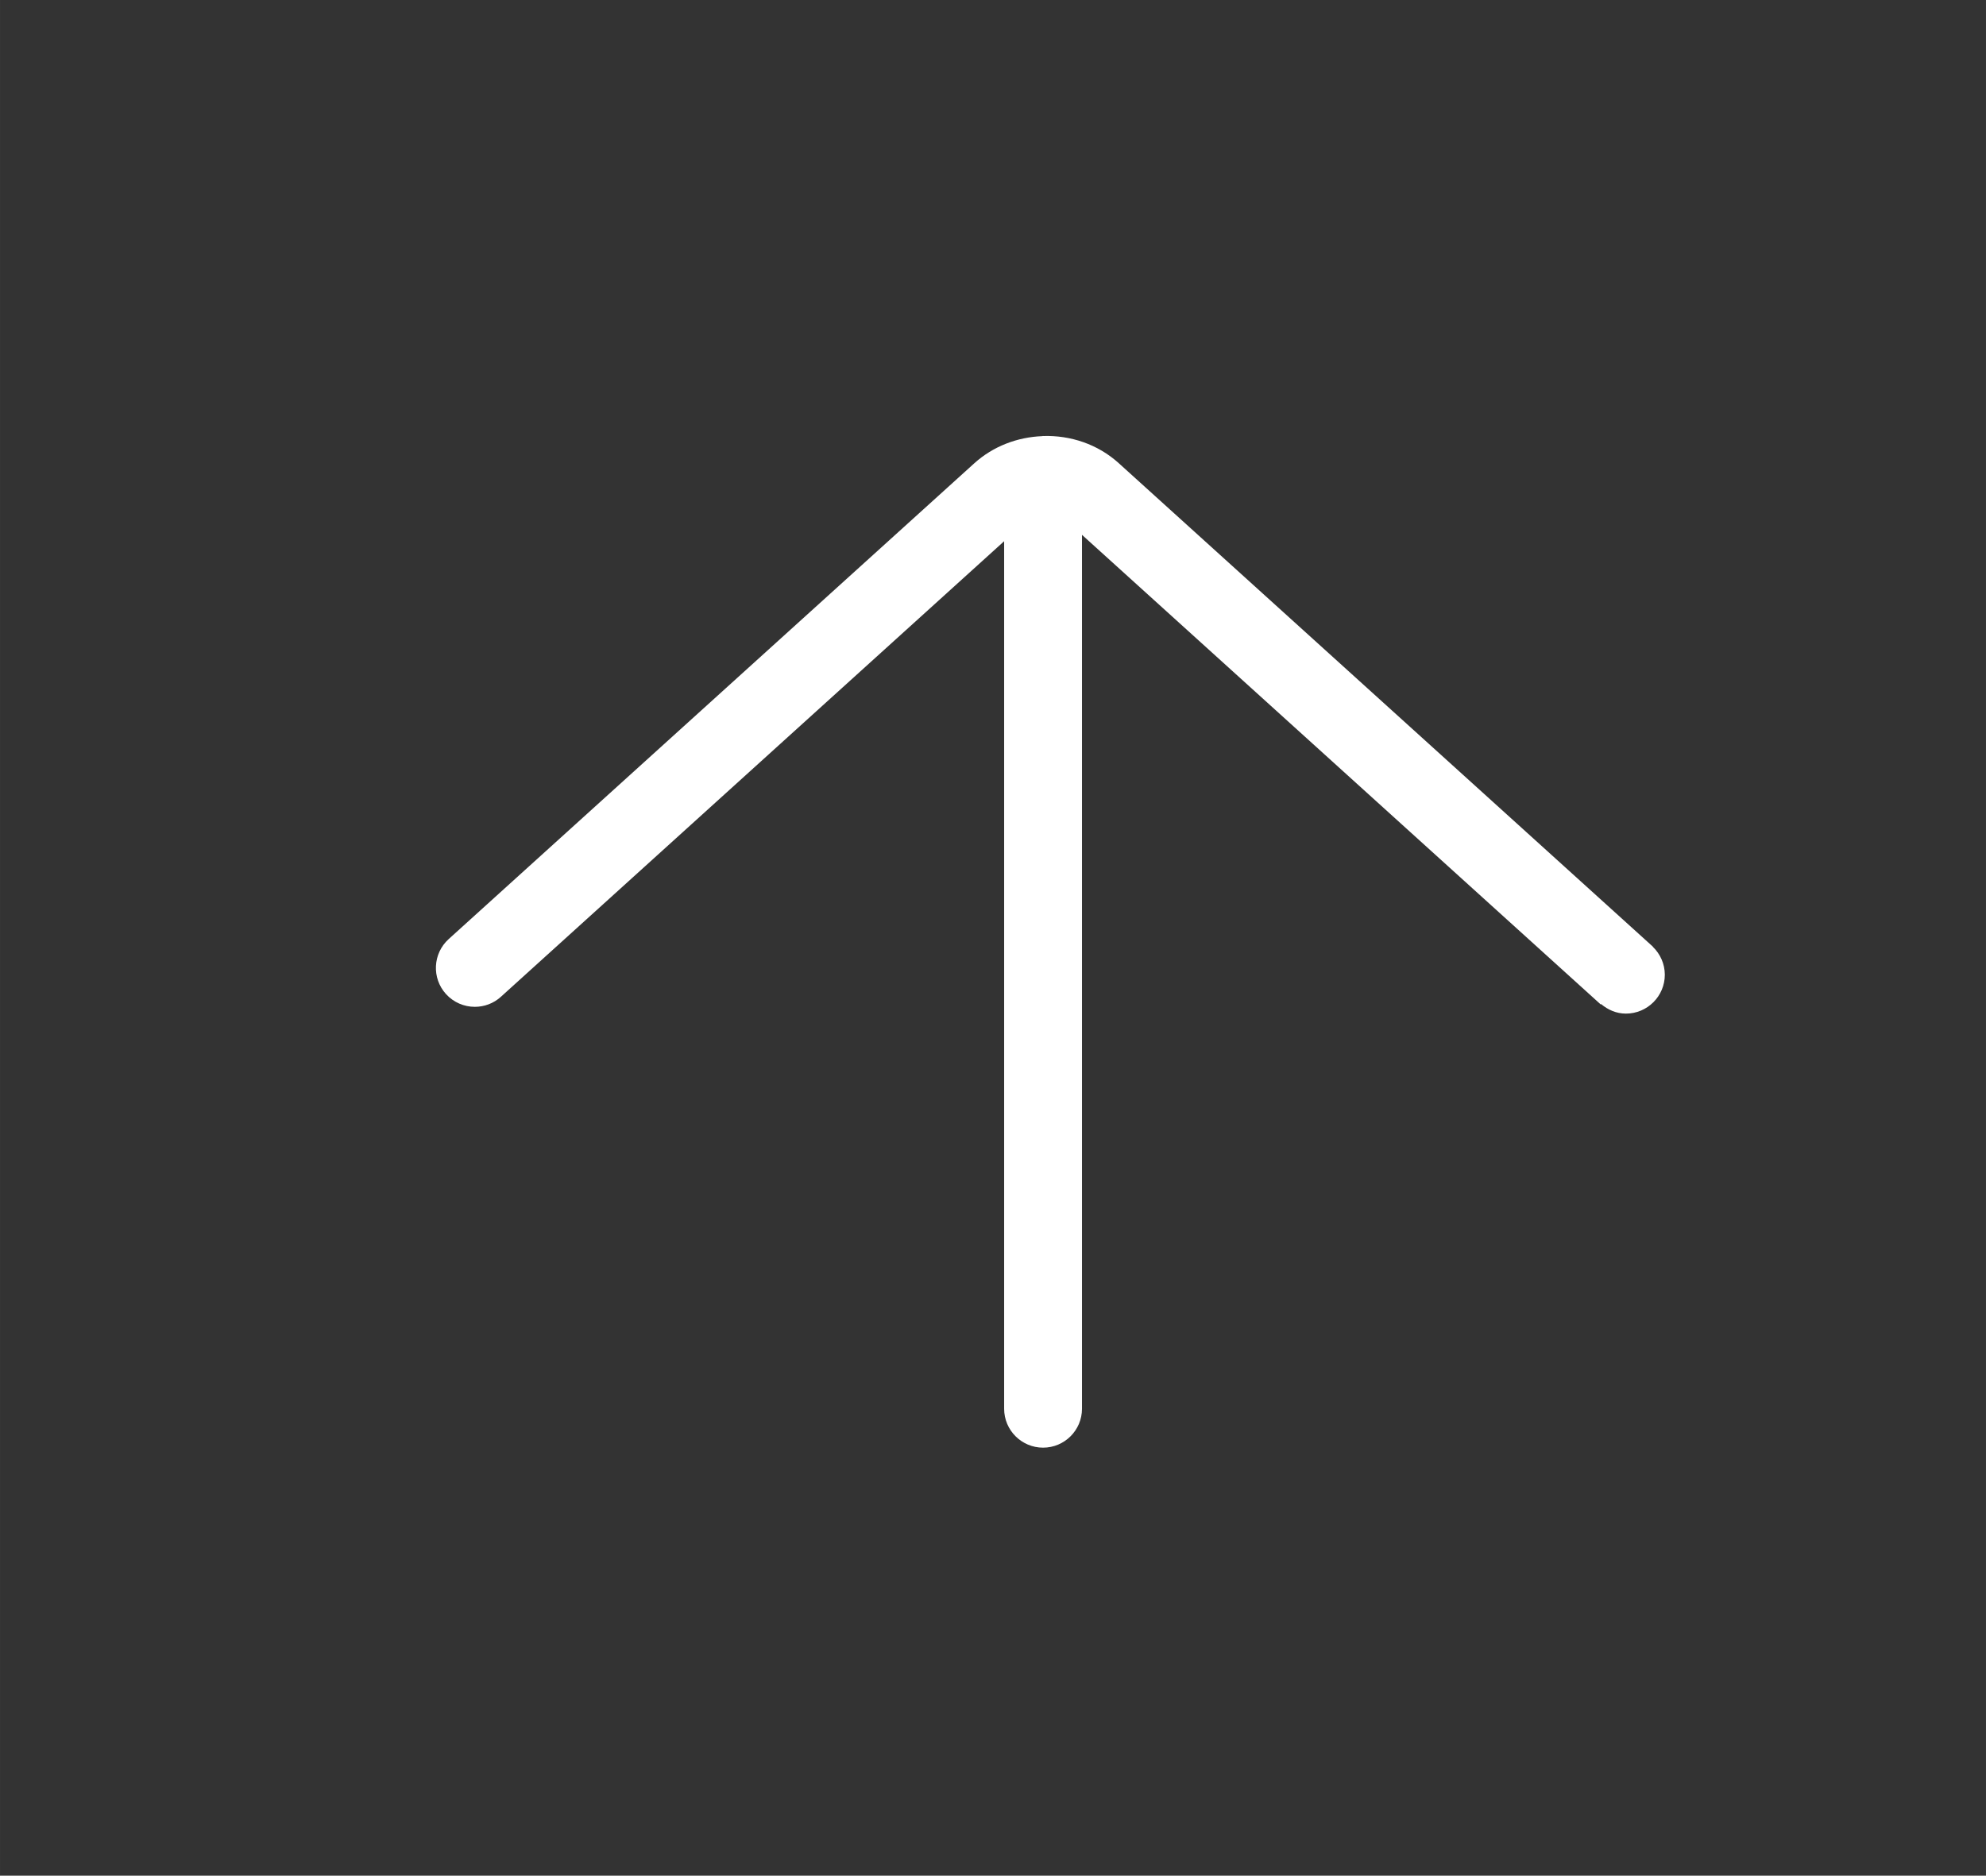 <?xml version="1.0" standalone="no"?><!DOCTYPE svg PUBLIC "-//W3C//DTD SVG 1.1//EN" "http://www.w3.org/Graphics/SVG/1.1/DTD/svg11.dtd"><svg t="1507533922436" class="icon" style="" viewBox="0 0 1084 1024" version="1.1" xmlns="http://www.w3.org/2000/svg" p-id="4692" xmlns:xlink="http://www.w3.org/1999/xlink" width="21.172" height="20"><rect x="0" y="0" width="1084" height="1024" fill="#333333" stroke="none"/><defs><style type="text/css"></style></defs><path d="M902.184 516.908l0.051-0.051L610.637 252.86c-11.489-10.401-26.376-15.261-41.127-14.819-0.068 0-0.119-0.034-0.187-0.034-0.17 0-0.323 0.102-0.493 0.102-13.392 0.544-26.648 5.404-37.1 14.87L244.909 512.66c-8.701 7.886-9.364 21.312-1.496 30.013 4.198 4.623 9.959 6.985 15.754 6.985 5.081 0 10.18-1.801 14.242-5.489L548.08 295.466 548.08 769.078c0 11.726 9.517 21.244 21.244 21.244s21.244-9.517 21.244-21.244L590.567 291.982l283.151 256.384L873.904 548.145c3.705 3.127 8.31 5.217 13.545 5.217 11.726 0 21.244-9.517 21.244-21.244C908.676 526.136 906.161 520.783 902.184 516.908z" p-id="4693" fill="#ffffff"></path></svg>